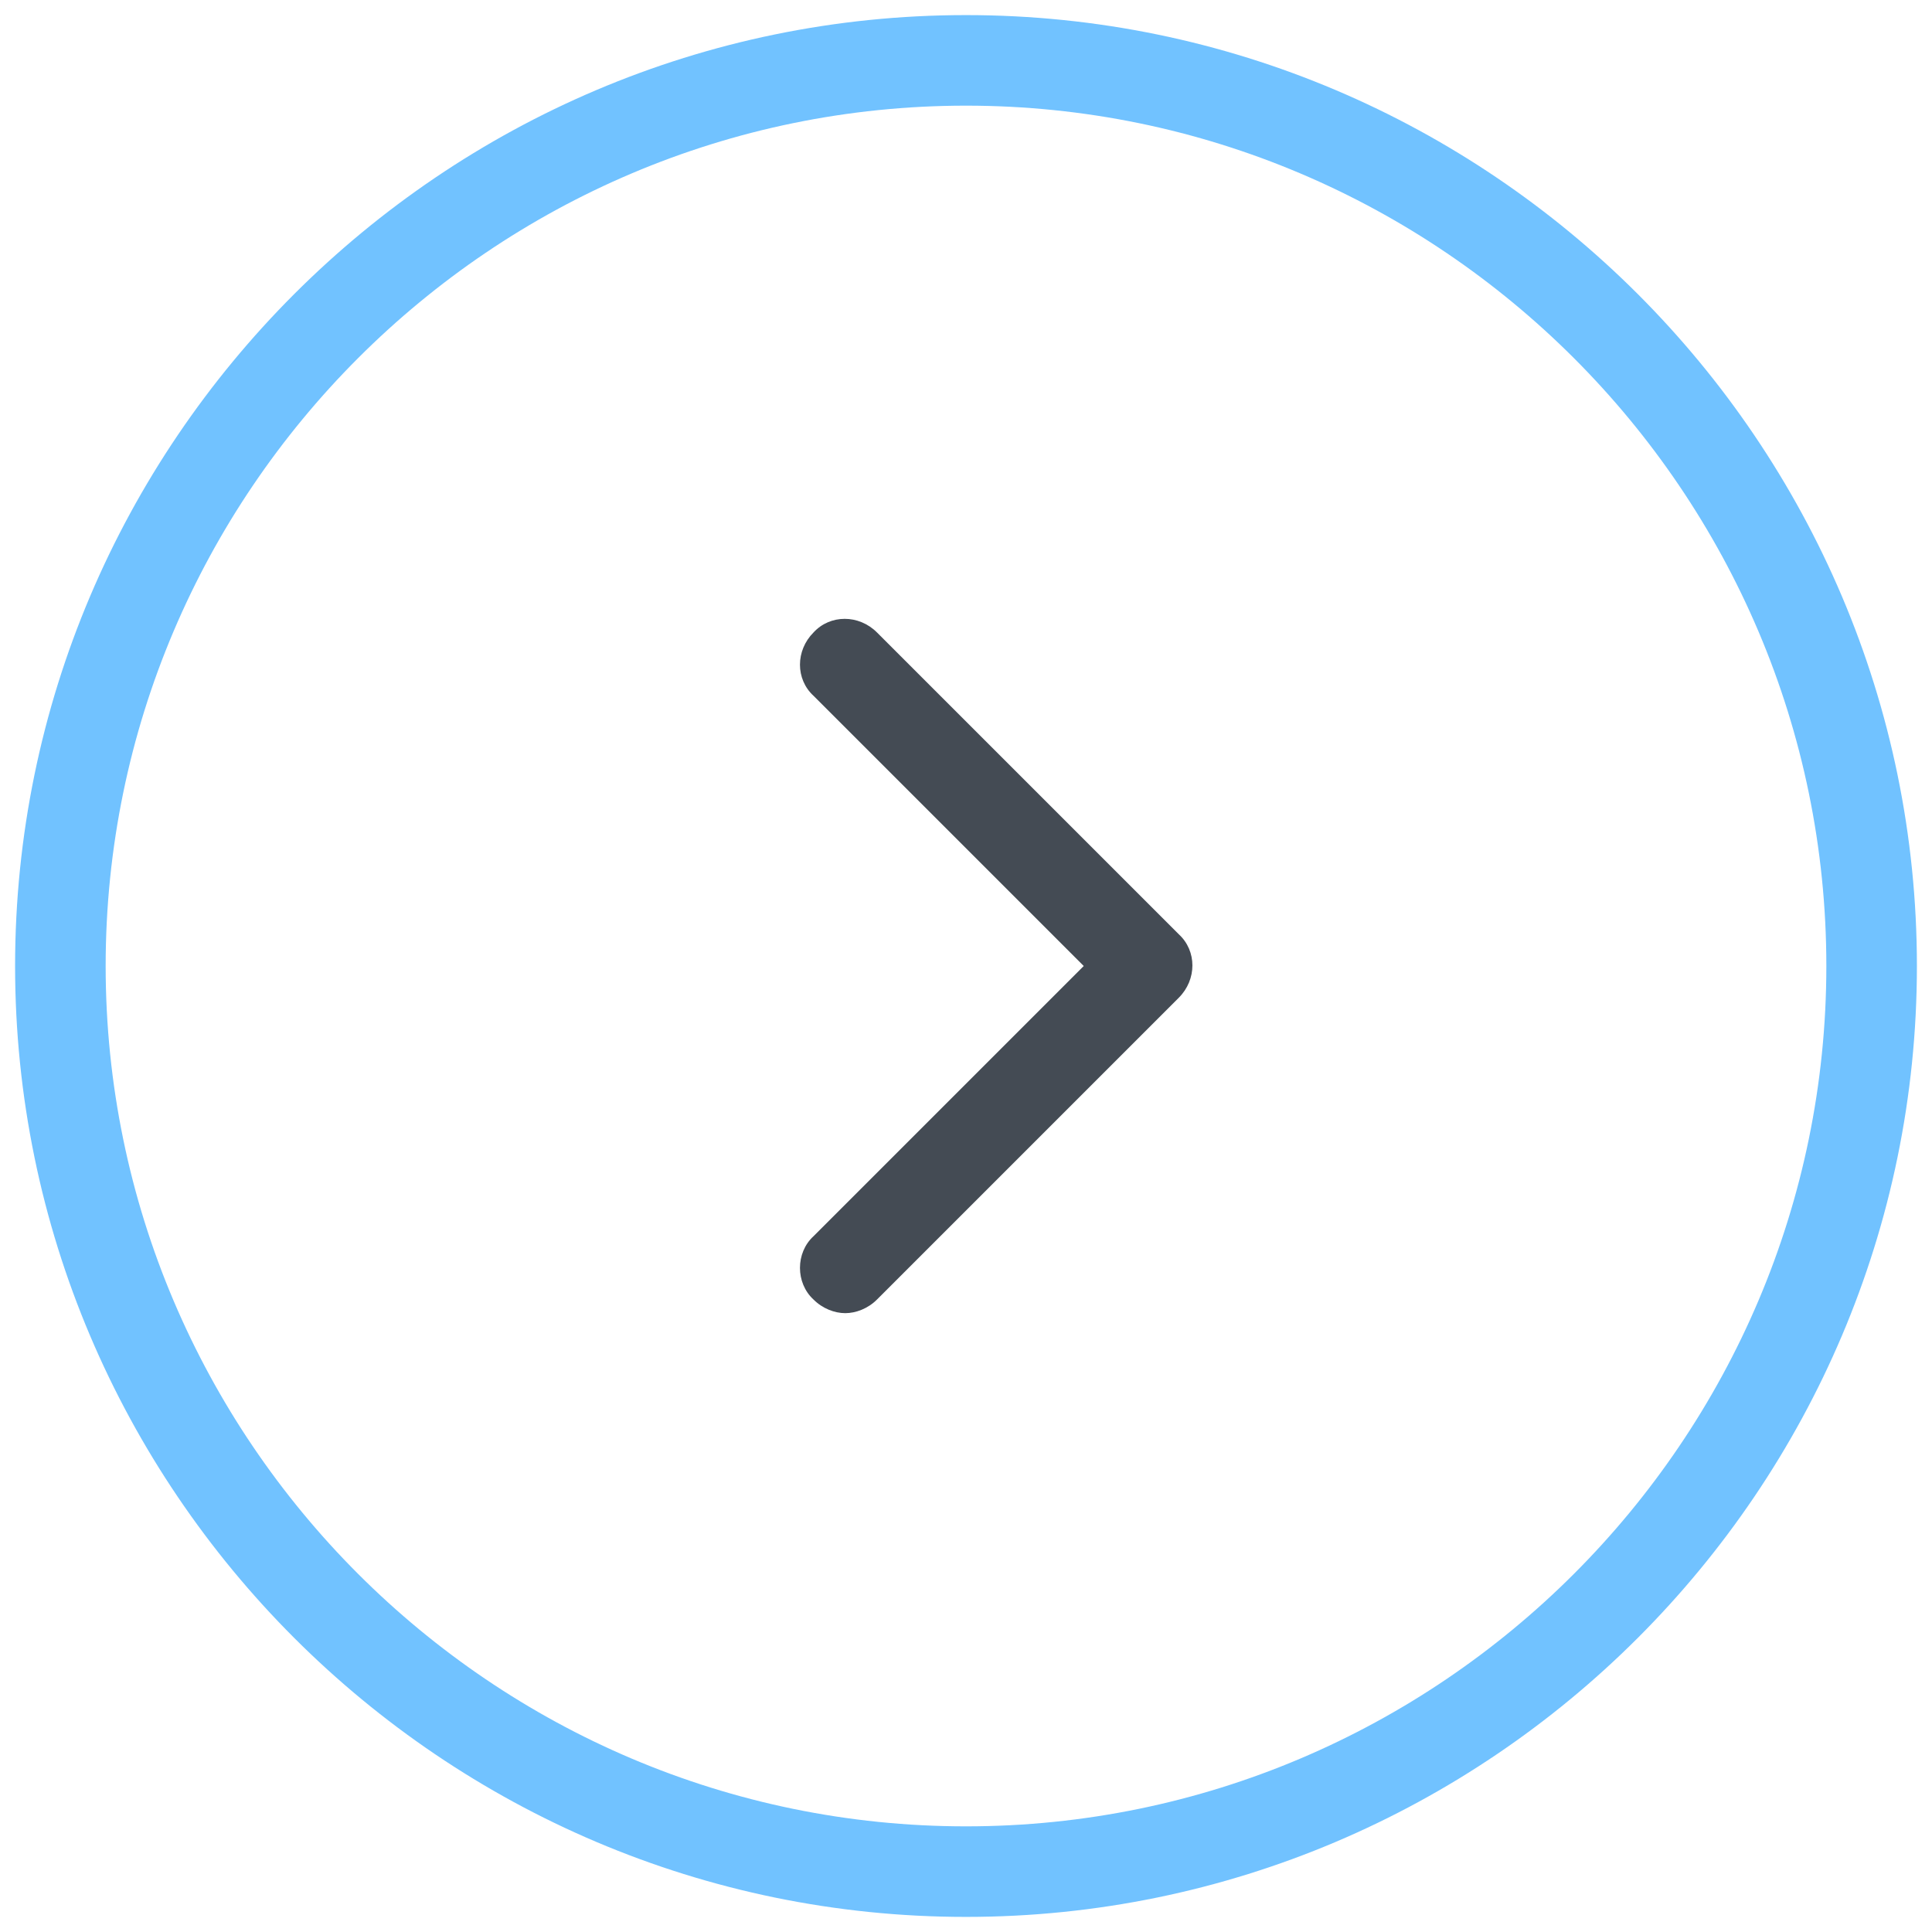 <svg xmlns="http://www.w3.org/2000/svg" viewBox="0 0 128 128"><path fill="#71c2ff" d="M64,1C29.3,1,1,29.3,1,64s28.3,63,63,63s63-28.3,63-63S98.7,1,64,1z M64,121C32.6,121,7,95.4,7,64S32.6,7,64,7s57,25.6,57,57S95.4,121,64,121z"/><path fill="#444b54" d="M53.9,86.1c0.6,0.6,1.4,0.9,2.1,0.9s1.5-0.3,2.1-0.9l20-20c1.2-1.2,1.2-3.1,0-4.2l-20-20c-1.2-1.2-3.1-1.2-4.2,0c-1.2,1.2-1.2,3.1,0,4.2L71.8,64L53.9,81.9C52.7,83,52.7,85,53.9,86.1z"/></svg>